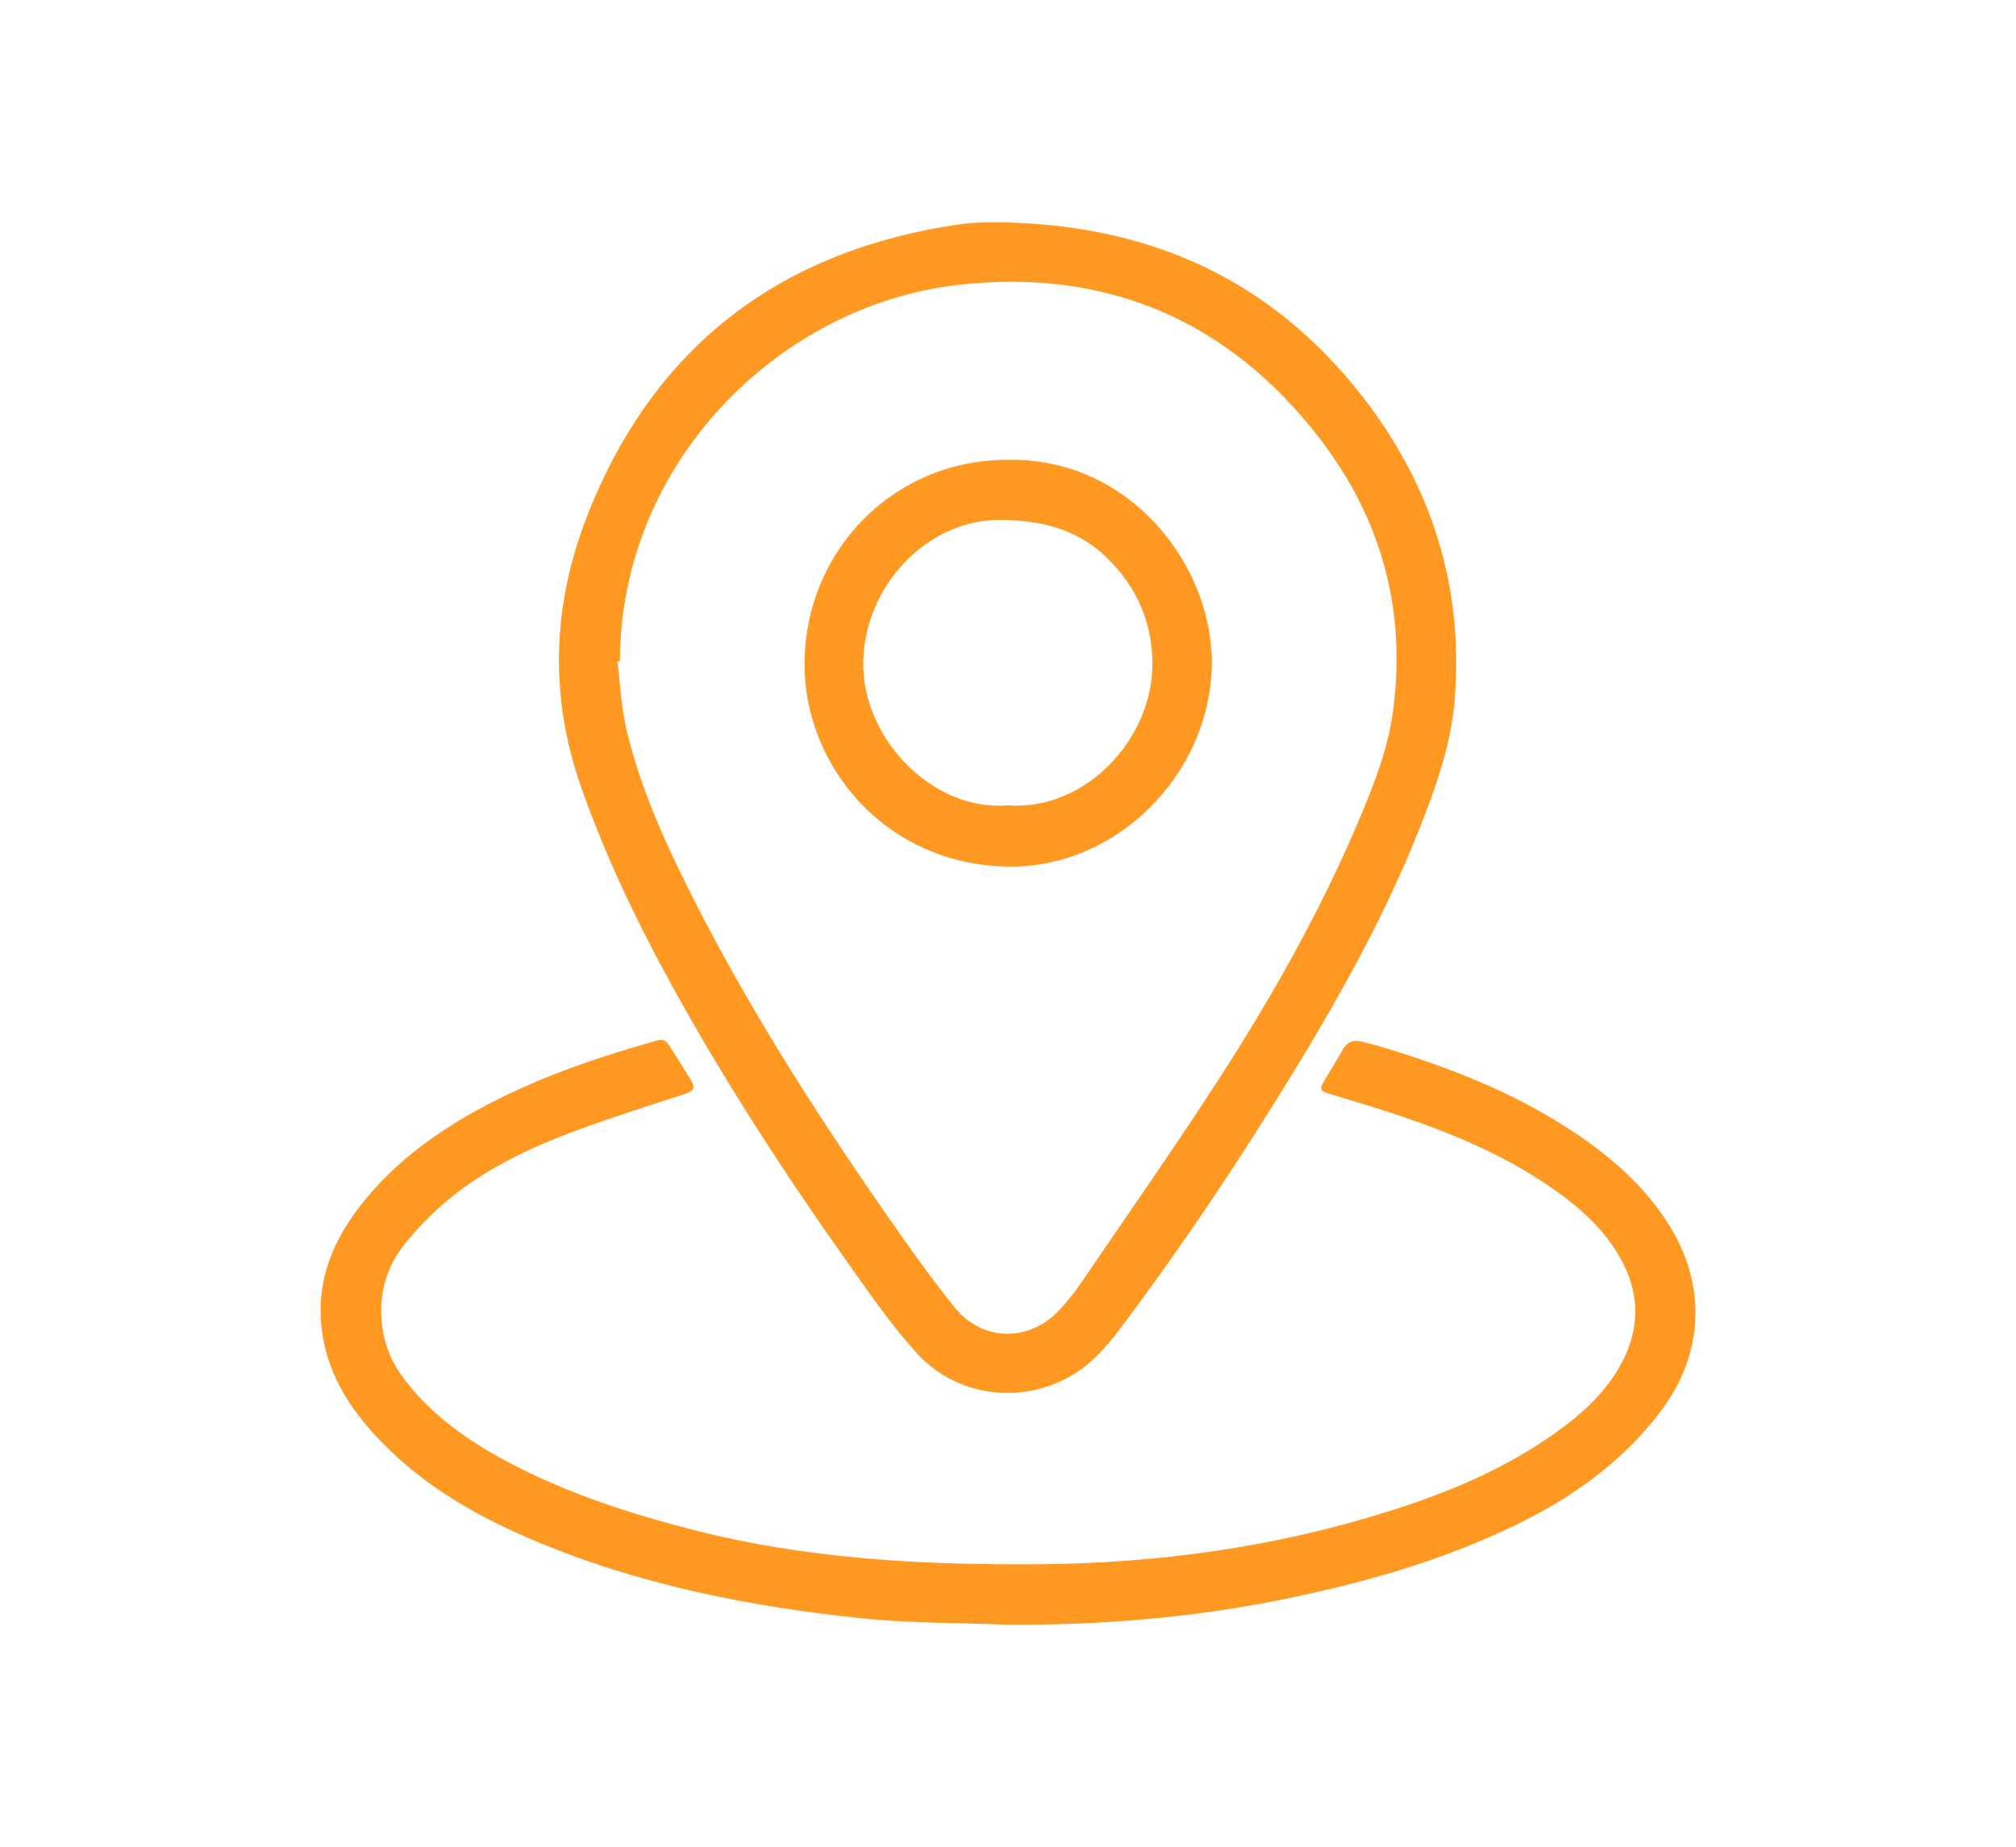 <?xml version="1.0" encoding="utf-8"?>
<!-- Generator: Adobe Illustrator 16.0.0, SVG Export Plug-In . SVG Version: 6.00 Build 0)  -->
<!DOCTYPE svg PUBLIC "-//W3C//DTD SVG 1.1//EN" "http://www.w3.org/Graphics/SVG/1.1/DTD/svg11.dtd">
<svg version="1.1" id="Layer_1" xmlns="http://www.w3.org/2000/svg" xmlns:xlink="http://www.w3.org/1999/xlink" x="0px" y="0px"
	 width="103.667px" height="94.999px" viewBox="0 0 103.667 94.999" enable-background="new 0 0 103.667 94.999"
	 xml:space="preserve">
<g>
	<path fill-rule="evenodd" clip-rule="evenodd" fill="#FF9921" d="M51.219,11.432c7.938,0.076,14.186,2.979,18.857,8.983
		c3.541,4.554,5.193,9.762,4.729,15.56c-0.188,2.34-0.977,4.539-1.838,6.705c-1.725,4.338-3.98,8.404-6.404,12.381
		c-2.8,4.591-5.789,9.055-9.019,13.356c-0.345,0.458-0.724,0.895-1.124,1.303c-2.523,2.576-6.799,2.586-9.25-0.09
		c-1.256-1.373-2.329-2.923-3.41-4.445c-3.42-4.818-6.64-9.765-9.464-14.959c-1.704-3.133-3.218-6.35-4.406-9.722
		c-1.681-4.768-1.477-9.502,0.364-14.123c3.455-8.672,9.959-13.534,19.156-14.854C50.121,11.424,50.85,11.449,51.219,11.432z
		 M31.876,34.013c-0.042,0.005-0.085,0.011-0.127,0.016c0.142,1.134,0.191,2.289,0.444,3.398c0.718,3.135,2.063,6.037,3.512,8.889
		c2.771,5.46,6.044,10.617,9.523,15.645c1.24,1.791,2.492,3.58,3.854,5.277c1.468,1.831,3.955,1.795,5.5,0.031
		c0.338-0.387,0.67-0.786,0.959-1.211c2.377-3.493,4.805-6.952,7.099-10.5c2.775-4.293,5.29-8.741,7.278-13.465
		c0.736-1.751,1.436-3.527,1.7-5.421c0.728-5.21-0.554-9.939-3.732-14.087c-4.708-6.145-11.064-8.819-18.683-7.923
		C40.053,15.738,31.904,23.778,31.876,34.013z"/>
	<path fill-rule="evenodd" clip-rule="evenodd" fill="#FF9921" d="M51.834,83.566c-2.5-0.1-5.015-0.071-7.5-0.327
		c-5.83-0.604-11.555-1.742-16.984-4.052c-3.061-1.302-5.887-2.962-8.152-5.466c-1.387-1.533-2.386-3.238-2.65-5.325
		c-0.286-2.265,0.416-4.248,1.729-6.043c1.648-2.255,3.819-3.906,6.241-5.243c2.918-1.611,6.047-2.682,9.24-3.587
		c0.295-0.084,0.491-0.008,0.641,0.226c0.387,0.607,0.768,1.219,1.145,1.832c0.214,0.347,0.124,0.541-0.279,0.672
		c-1.832,0.596-3.673,1.176-5.48,1.84c-2.582,0.948-5.062,2.117-7.142,3.963c-0.732,0.651-1.416,1.382-2.005,2.165
		c-1.385,1.843-1.37,4.576-0.033,6.461c1.344,1.895,3.166,3.226,5.171,4.33c3.093,1.701,6.415,2.786,9.817,3.664
		c5.854,1.511,11.815,1.828,17.83,1.781c6.188-0.048,12.234-0.893,18.131-2.767c2.973-0.944,5.83-2.148,8.392-3.964
		c1.494-1.059,2.829-2.284,3.616-3.975c0.711-1.522,0.701-3.091-0.018-4.606c-0.8-1.683-2.135-2.907-3.633-3.962
		c-2.382-1.678-5.033-2.805-7.771-3.741c-1.184-0.404-2.385-0.755-3.58-1.121c-0.762-0.233-0.766-0.231-0.351-0.923
		c0.272-0.454,0.559-0.902,0.81-1.368c0.225-0.412,0.551-0.561,0.991-0.457c0.429,0.102,0.854,0.216,1.276,0.346
		c3.303,1.017,6.508,2.261,9.418,4.164c2.041,1.333,3.871,2.891,5.166,4.995c1.906,3.096,1.728,6.606-0.471,9.51
		c-1.955,2.585-4.507,4.411-7.392,5.818c-3.88,1.893-7.992,3.043-12.206,3.891C61.189,83.223,56.534,83.594,51.834,83.566z"/>
	<path fill-rule="evenodd" clip-rule="evenodd" fill="#FF9921" d="M51.806,23.652c6.351-0.136,10.647,5.539,10.505,10.667
		c-0.152,5.517-4.869,10.339-10.476,10.254C45.49,44.477,41.329,39.332,41.371,34.1C41.418,28.258,46.002,23.642,51.806,23.652z
		 M51.836,41.423c3.988,0.29,7.465-3.425,7.425-7.346c-0.021-2.06-0.786-3.808-2.22-5.269c-1.533-1.563-3.428-2.049-5.576-2.069
		c-3.773-0.035-7.035,3.399-7.076,7.348C44.347,38.022,47.996,41.76,51.836,41.423z"/>
</g>
</svg>
